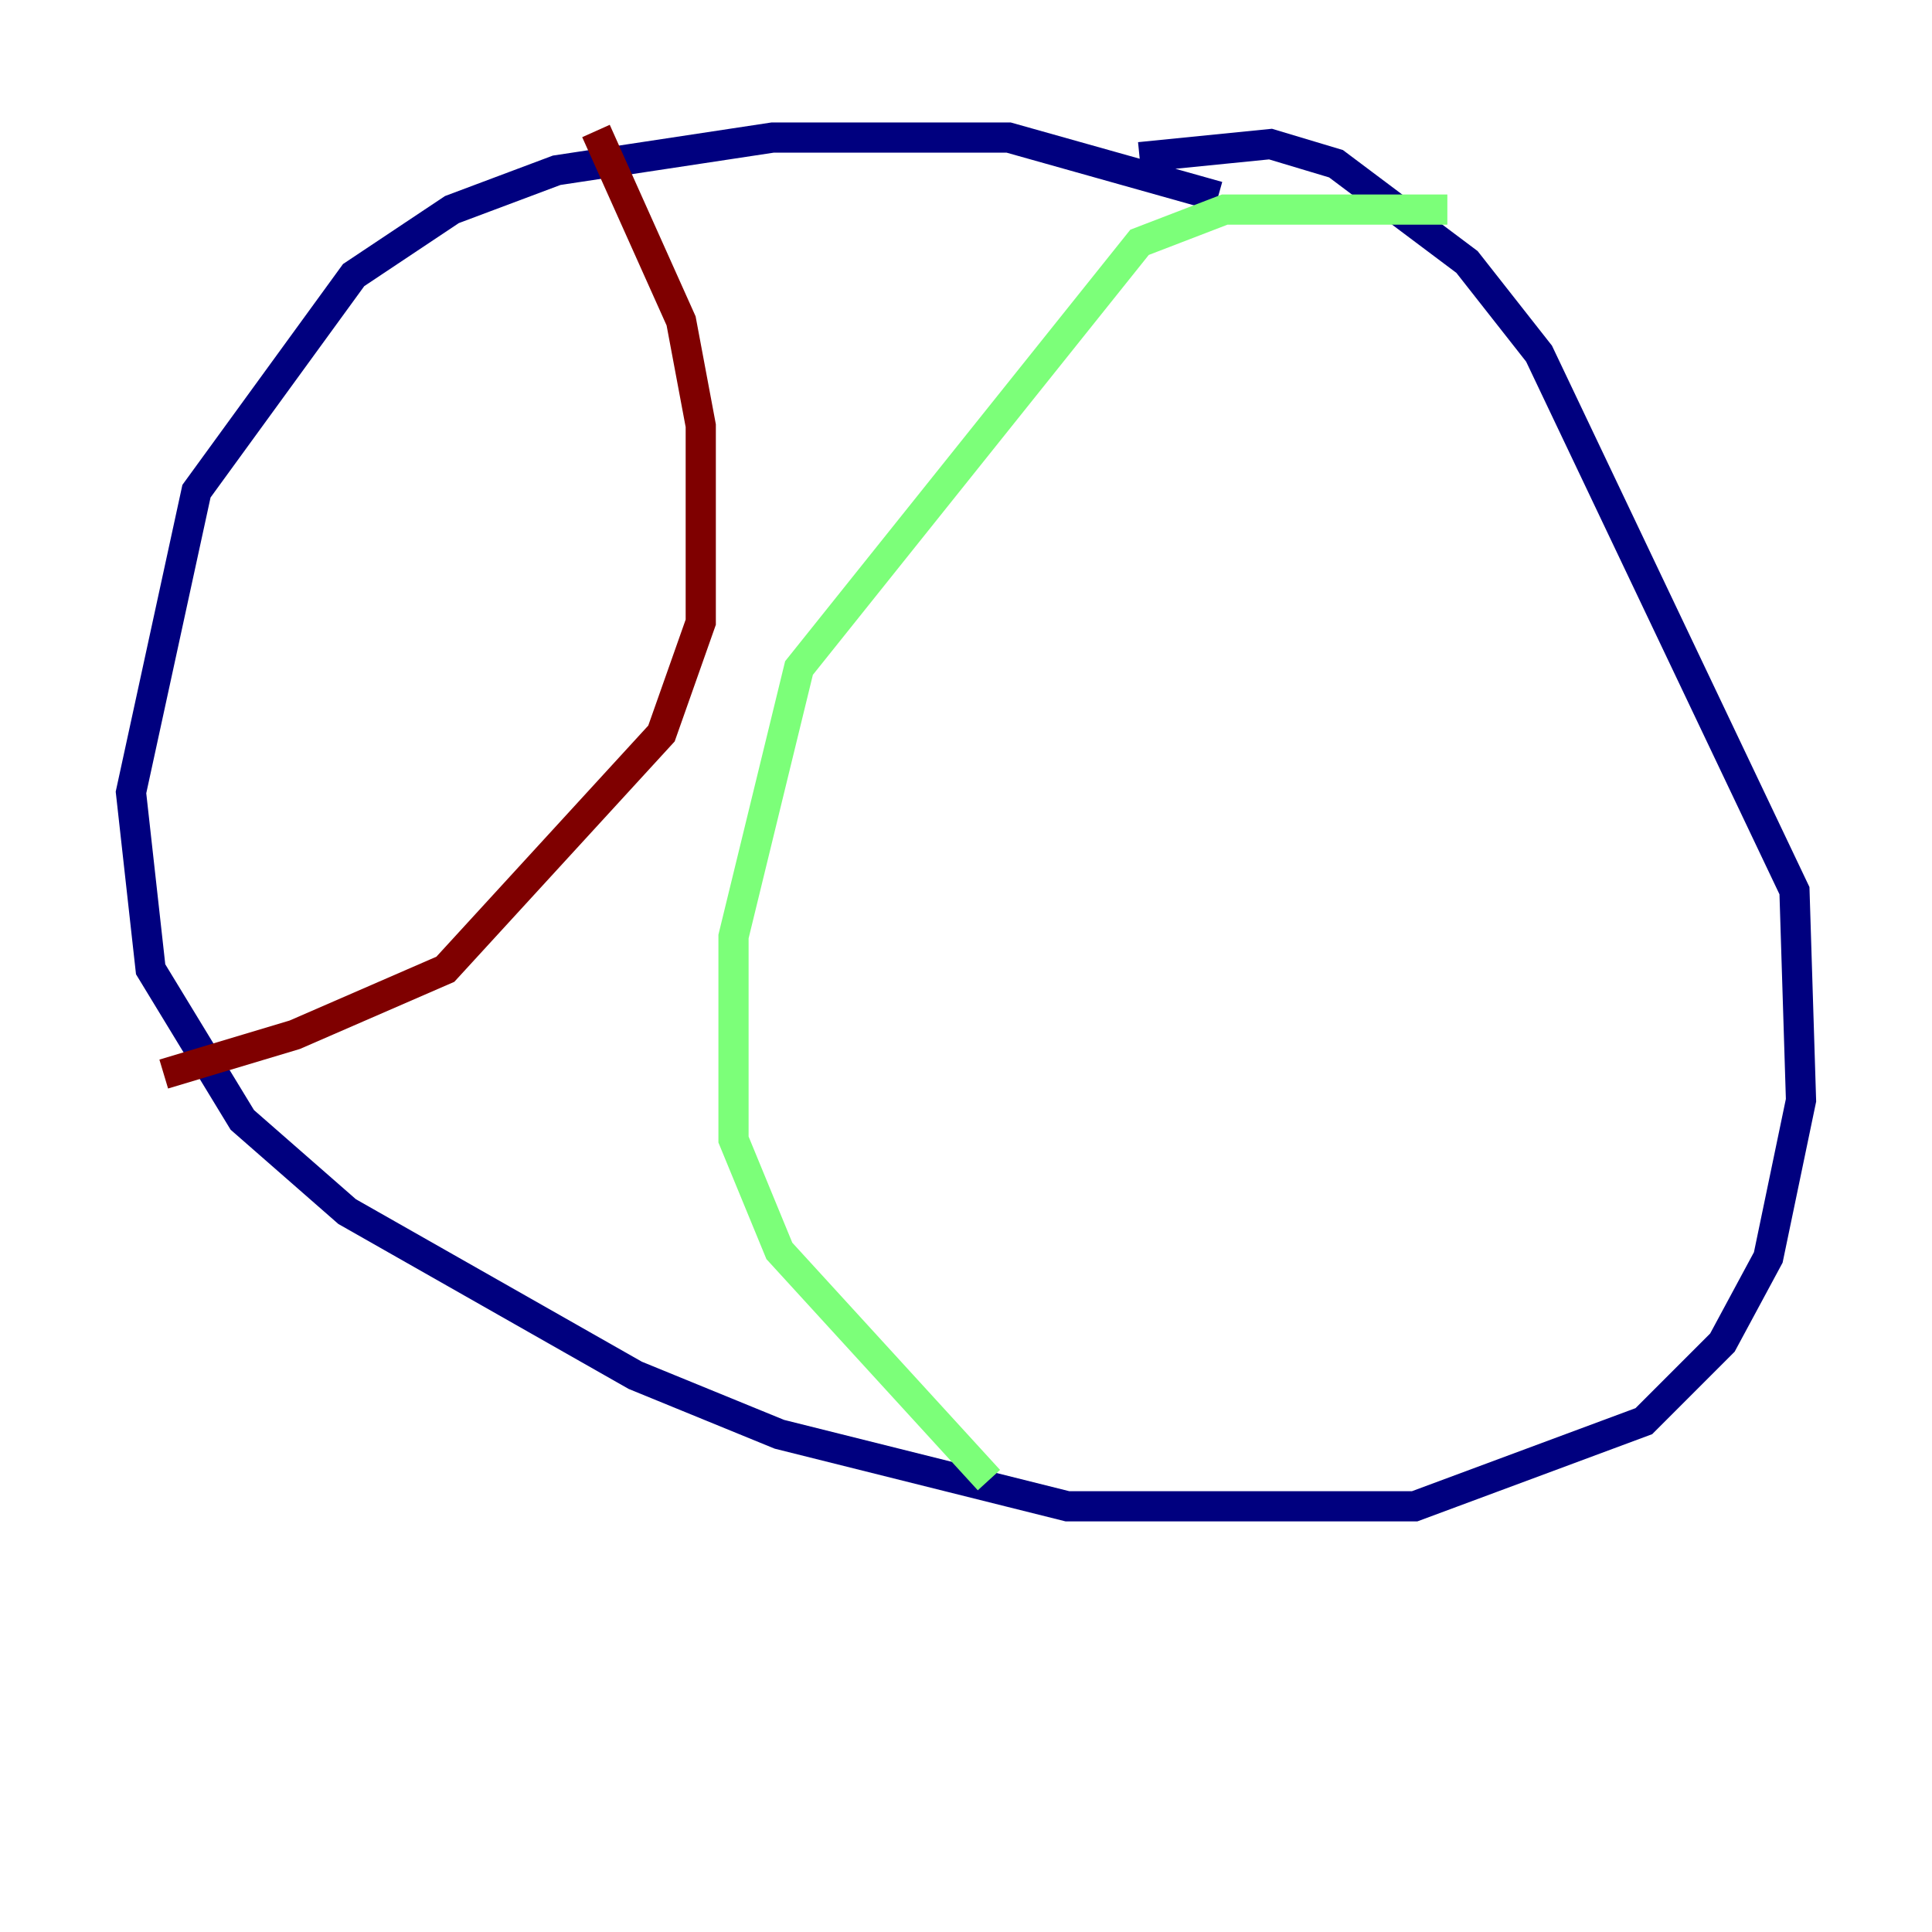 <?xml version="1.0" encoding="utf-8" ?>
<svg baseProfile="tiny" height="128" version="1.2" viewBox="0,0,128,128" width="128" xmlns="http://www.w3.org/2000/svg" xmlns:ev="http://www.w3.org/2001/xml-events" xmlns:xlink="http://www.w3.org/1999/xlink"><defs /><polyline fill="none" points="80.705,13.017 66.82,9.112 51.2,9.112 36.881,11.281 29.939,13.885 23.43,18.224 13.017,32.542 8.678,52.502 9.98,64.217 16.054,74.197 22.997,80.271 42.088,91.119 51.634,95.024 70.725,99.797 93.722,99.797 108.909,94.156 114.115,88.949 117.153,83.308 119.322,72.895 118.888,59.01 101.966,23.43 97.193,17.356 88.515,10.848 84.176,9.546 75.498,10.414" stroke="#00007f" stroke-width="2" /><polyline fill="none" points="95.891,13.885 81.139,13.885 75.498,16.054 52.936,44.258 48.597,62.047 48.597,75.498 51.634,82.875 65.519,98.061" stroke="#7cff79" stroke-width="2" /><polyline fill="none" points="39.485,8.678 45.125,21.261 46.427,28.203 46.427,41.22 43.824,48.597 29.505,64.217 19.525,68.556 10.848,71.159" stroke="#7f0000" stroke-width="2" /></svg>